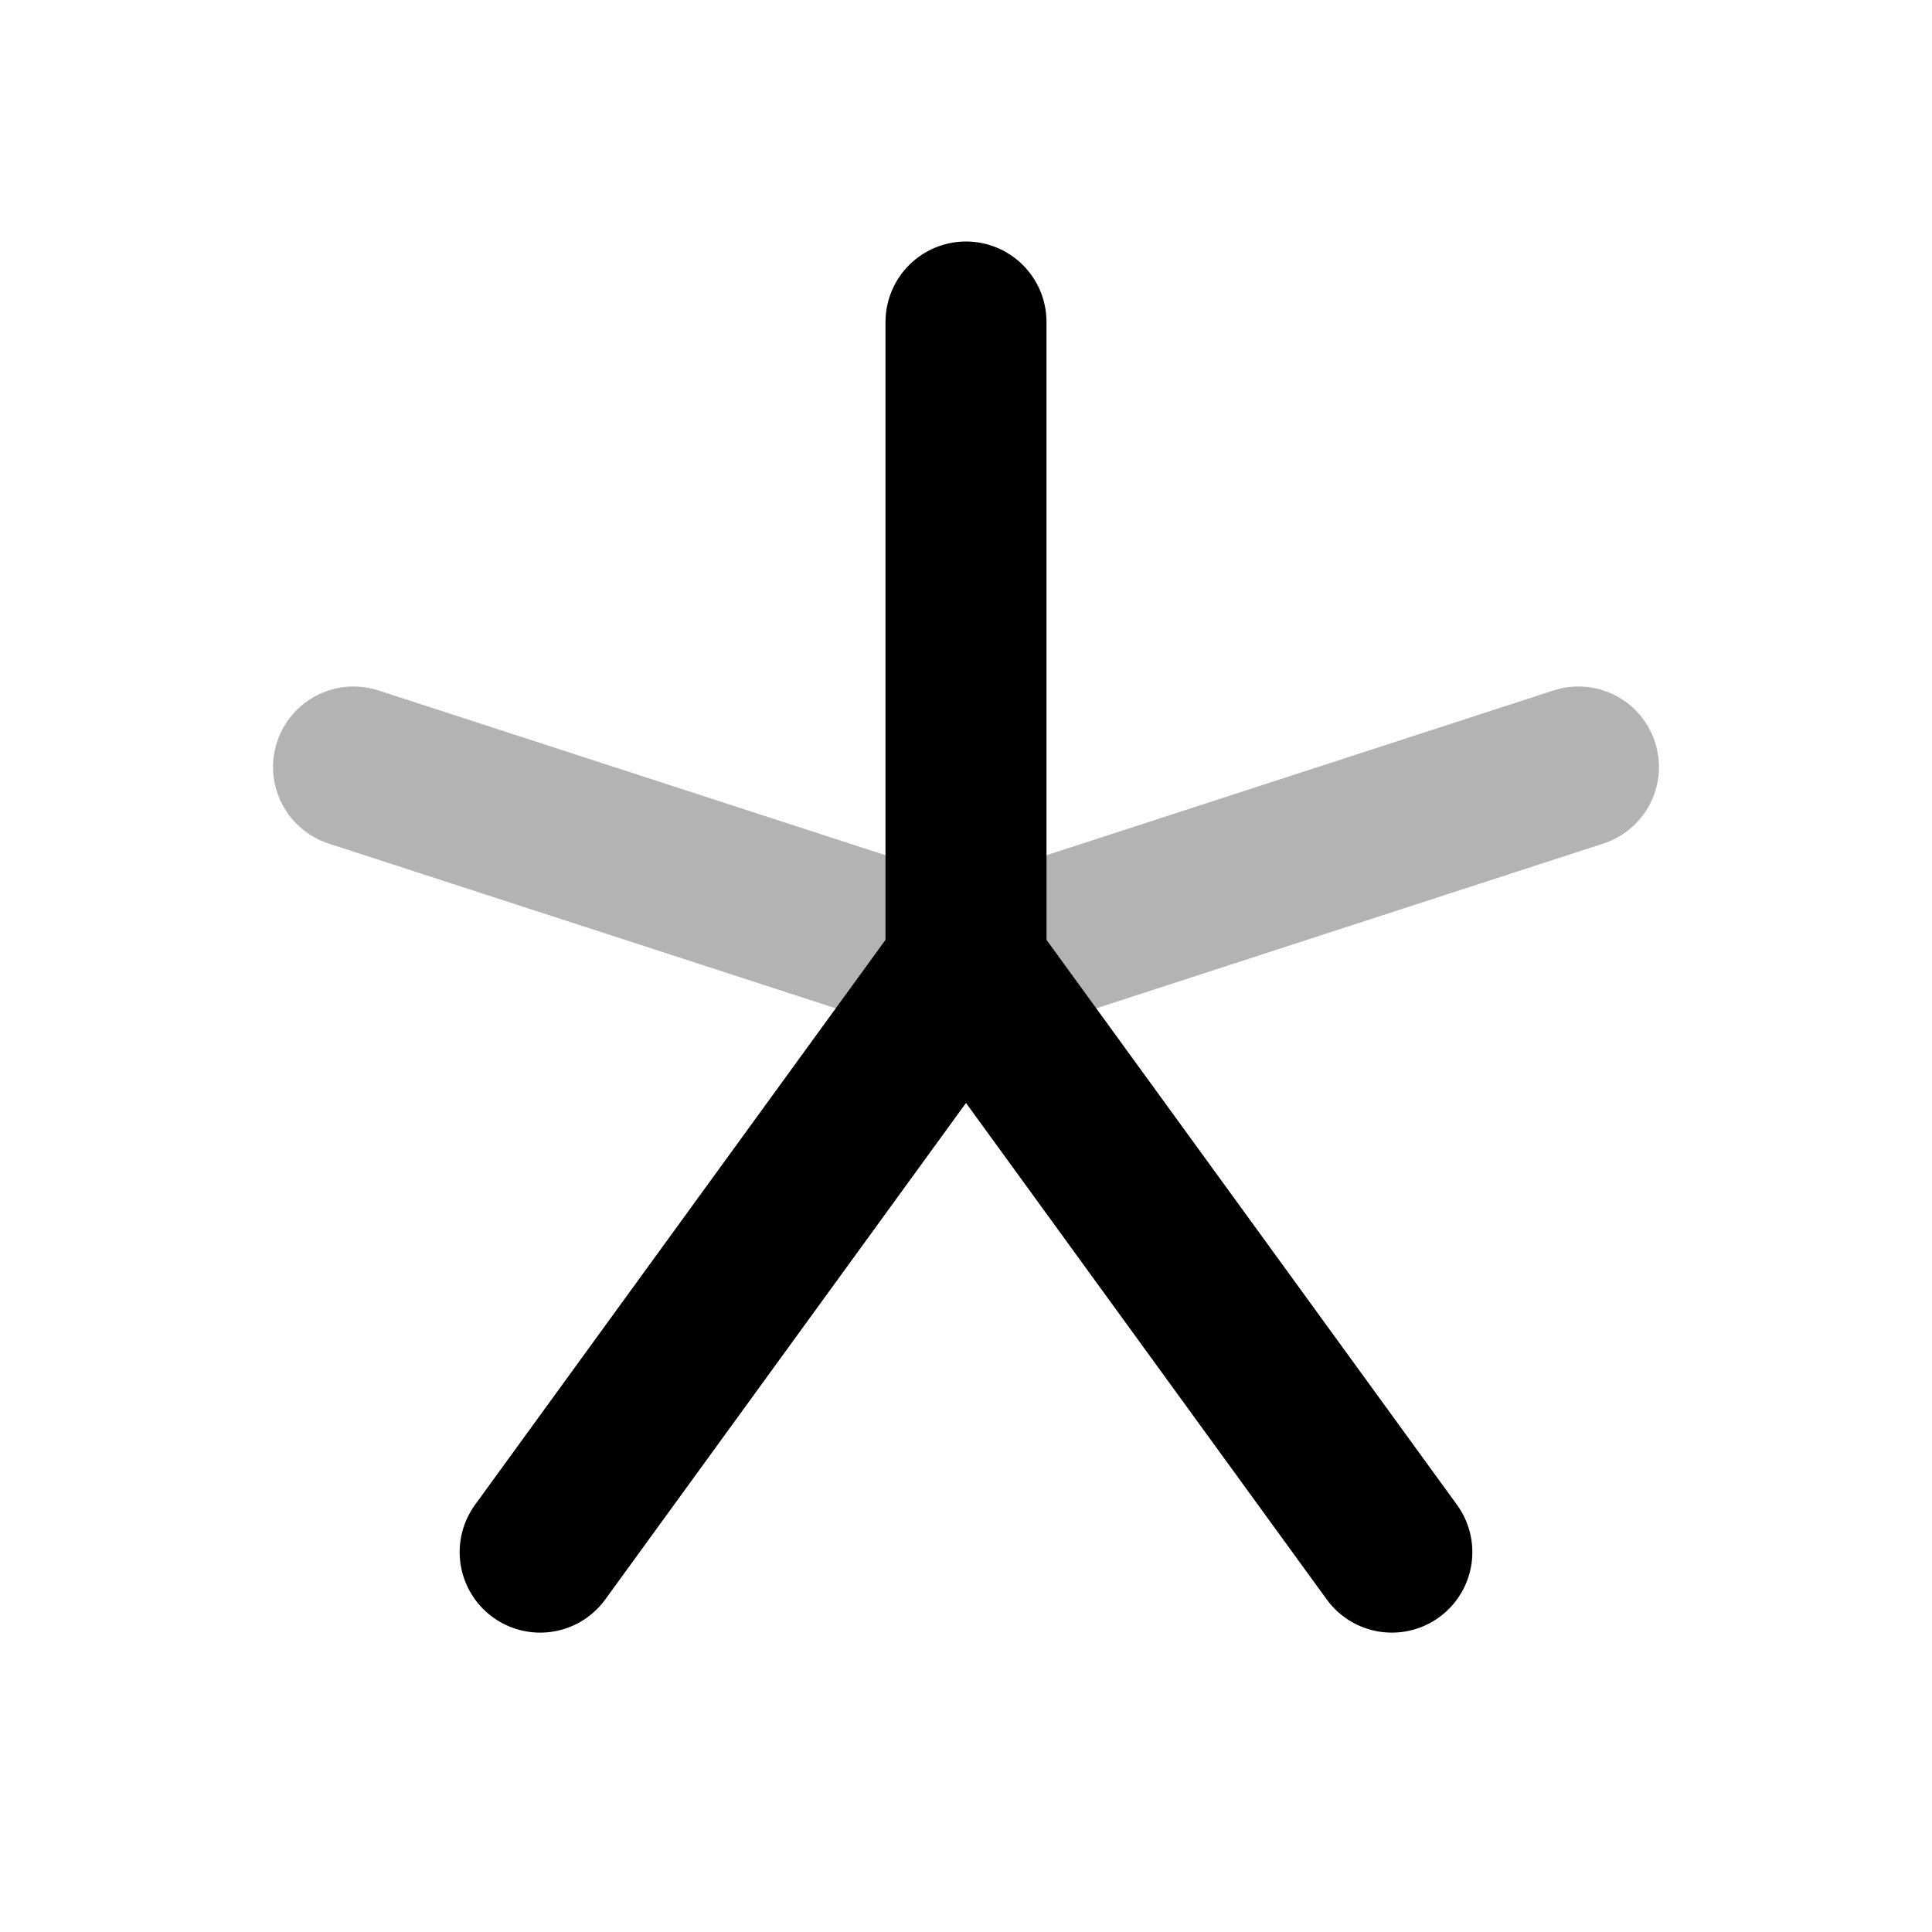 <svg xmlns="http://www.w3.org/2000/svg" width="24" height="24" fill="none">
    <path stroke="currentColor" stroke-linecap="round" stroke-width="2" d="M4.392 9.528 12 12l7.608-2.472" opacity=".3"/>
    <path stroke="currentColor" stroke-linecap="round" stroke-width="2" d="M12 4v8m0 0-5.29 7.281M12 12l5.29 7.281"/>
</svg>